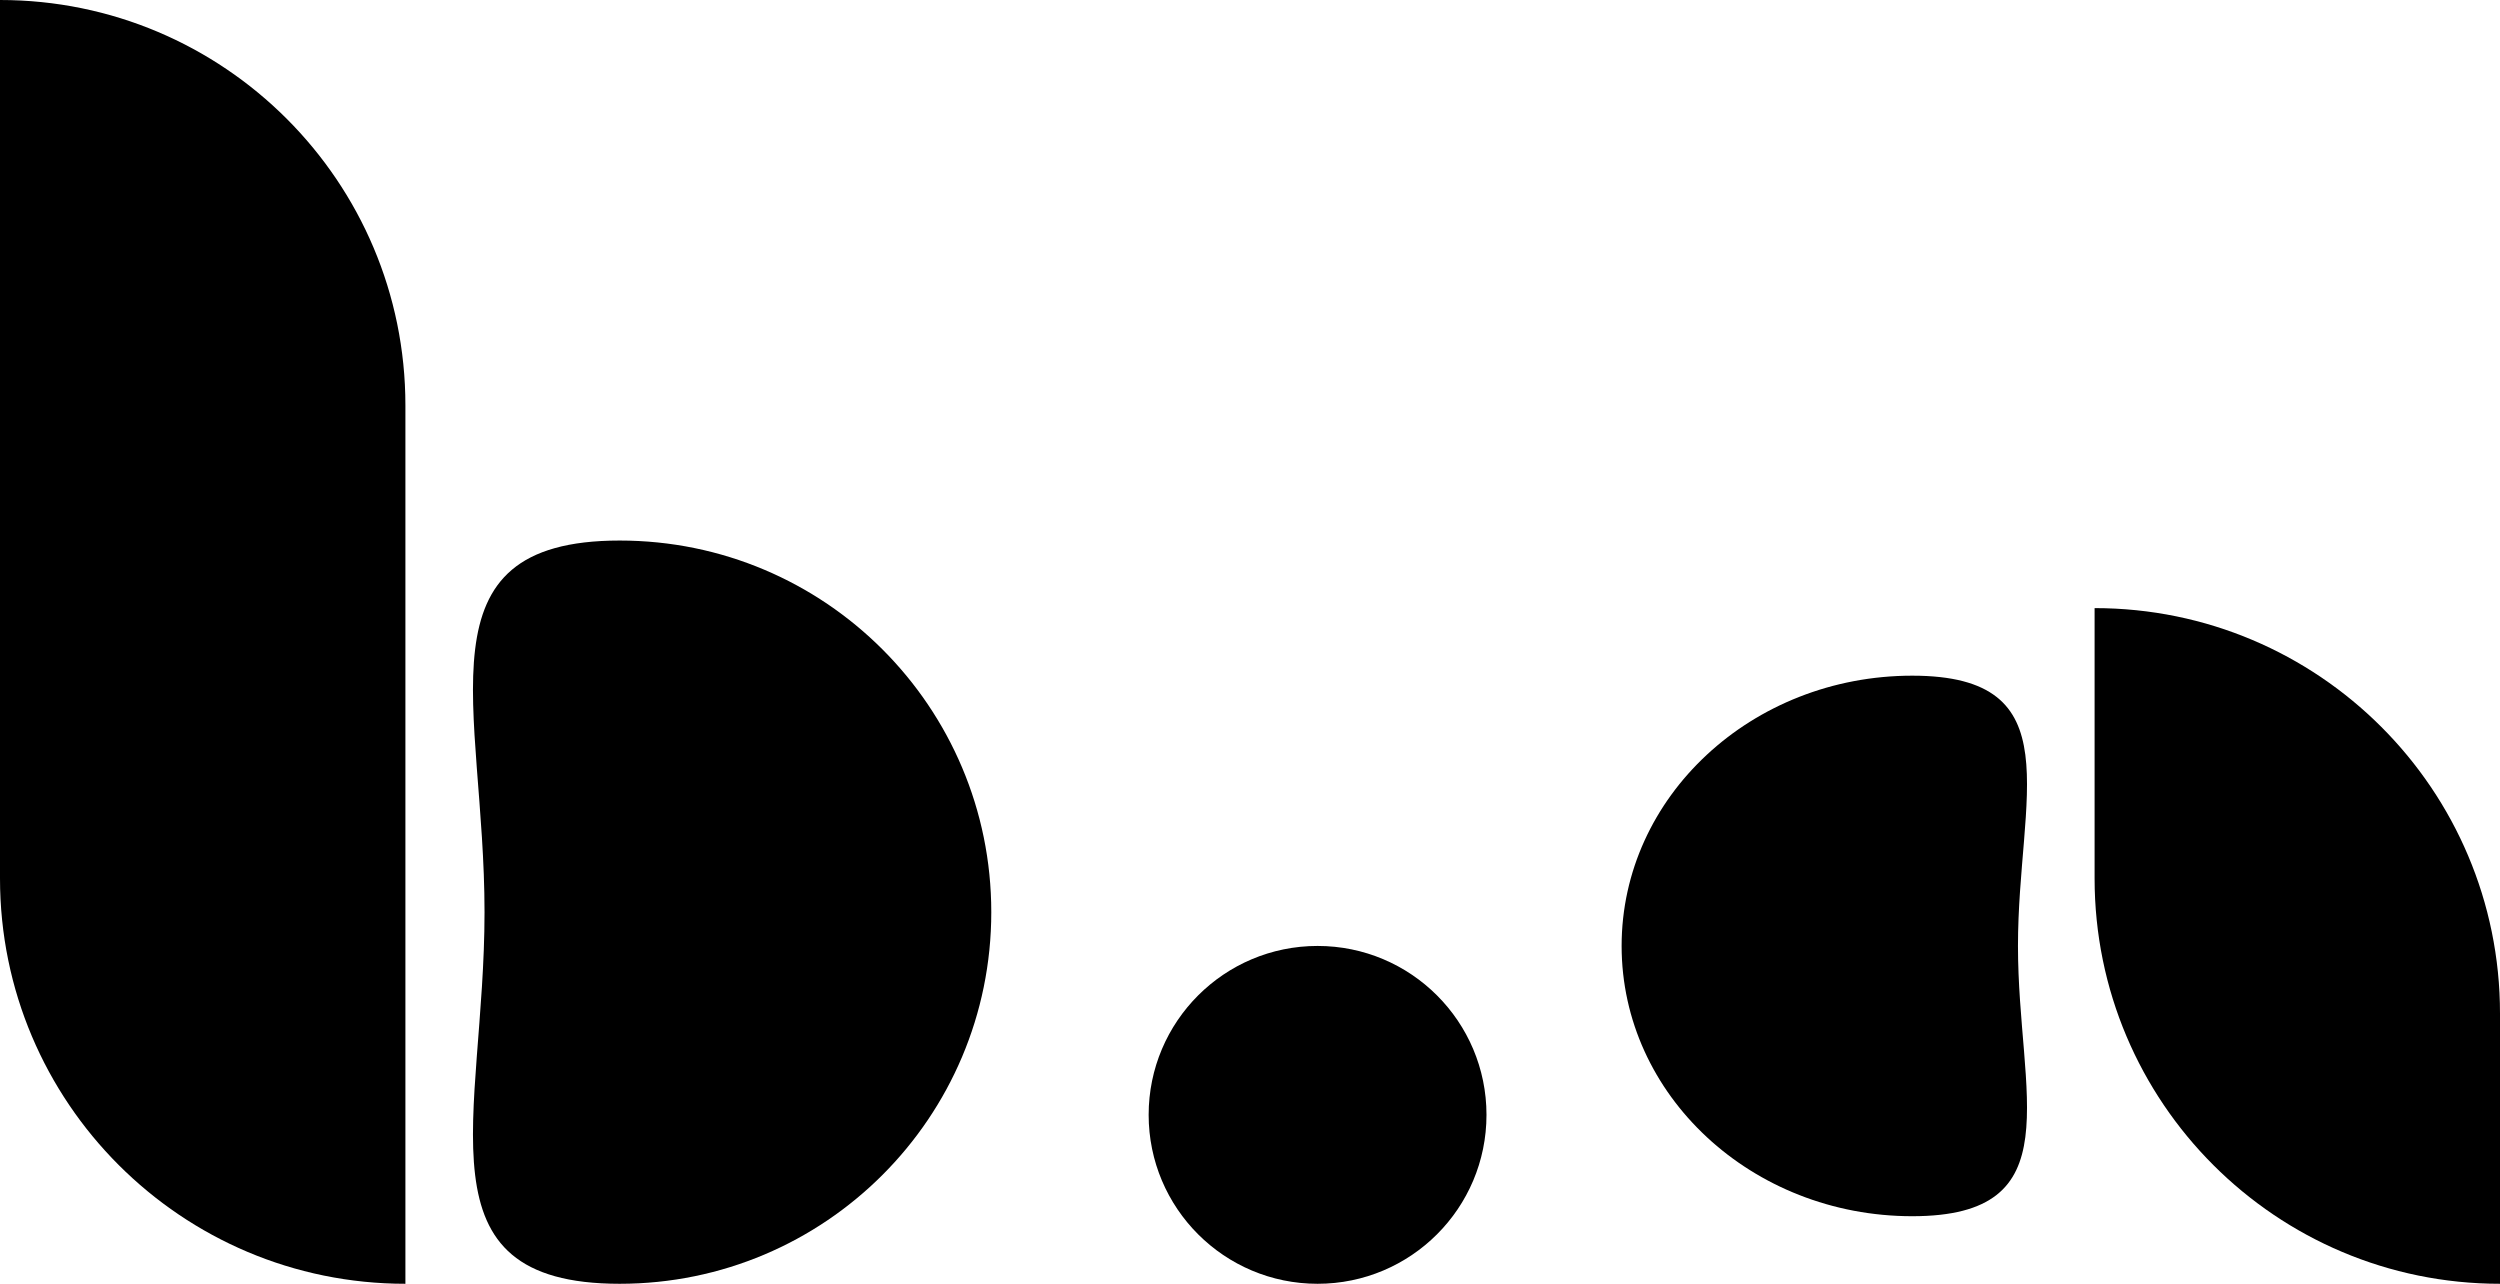 <svg width="37" height="19" viewBox="0 0 37 19" fill="none" xmlns="http://www.w3.org/2000/svg">
<path d="M0 0V0C3.314 0 6 2.686 6 6V19V19C2.686 19 0 16.314 0 13V0Z" fill="black"/>
<path d="M14.671 13.5C14.671 16.538 12.209 19 9.171 19C6.133 19 7.171 16.538 7.171 13.5C7.171 10.462 6.133 8 9.171 8C12.209 8 14.671 10.462 14.671 13.5Z" fill="black"/>
<path d="M31 9V9C34.314 9 37 11.686 37 15V19V19C33.686 19 31 16.314 31 13V9Z" fill="black"/>
<path d="M24 14C24 16.209 25.926 18 28.302 18C30.678 18 29.866 16.209 29.866 14C29.866 11.791 30.678 10 28.302 10C25.926 10 24 11.791 24 14Z" fill="black"/>
<circle cx="19.5" cy="16.5" r="2.5" fill="black"/>
</svg>

